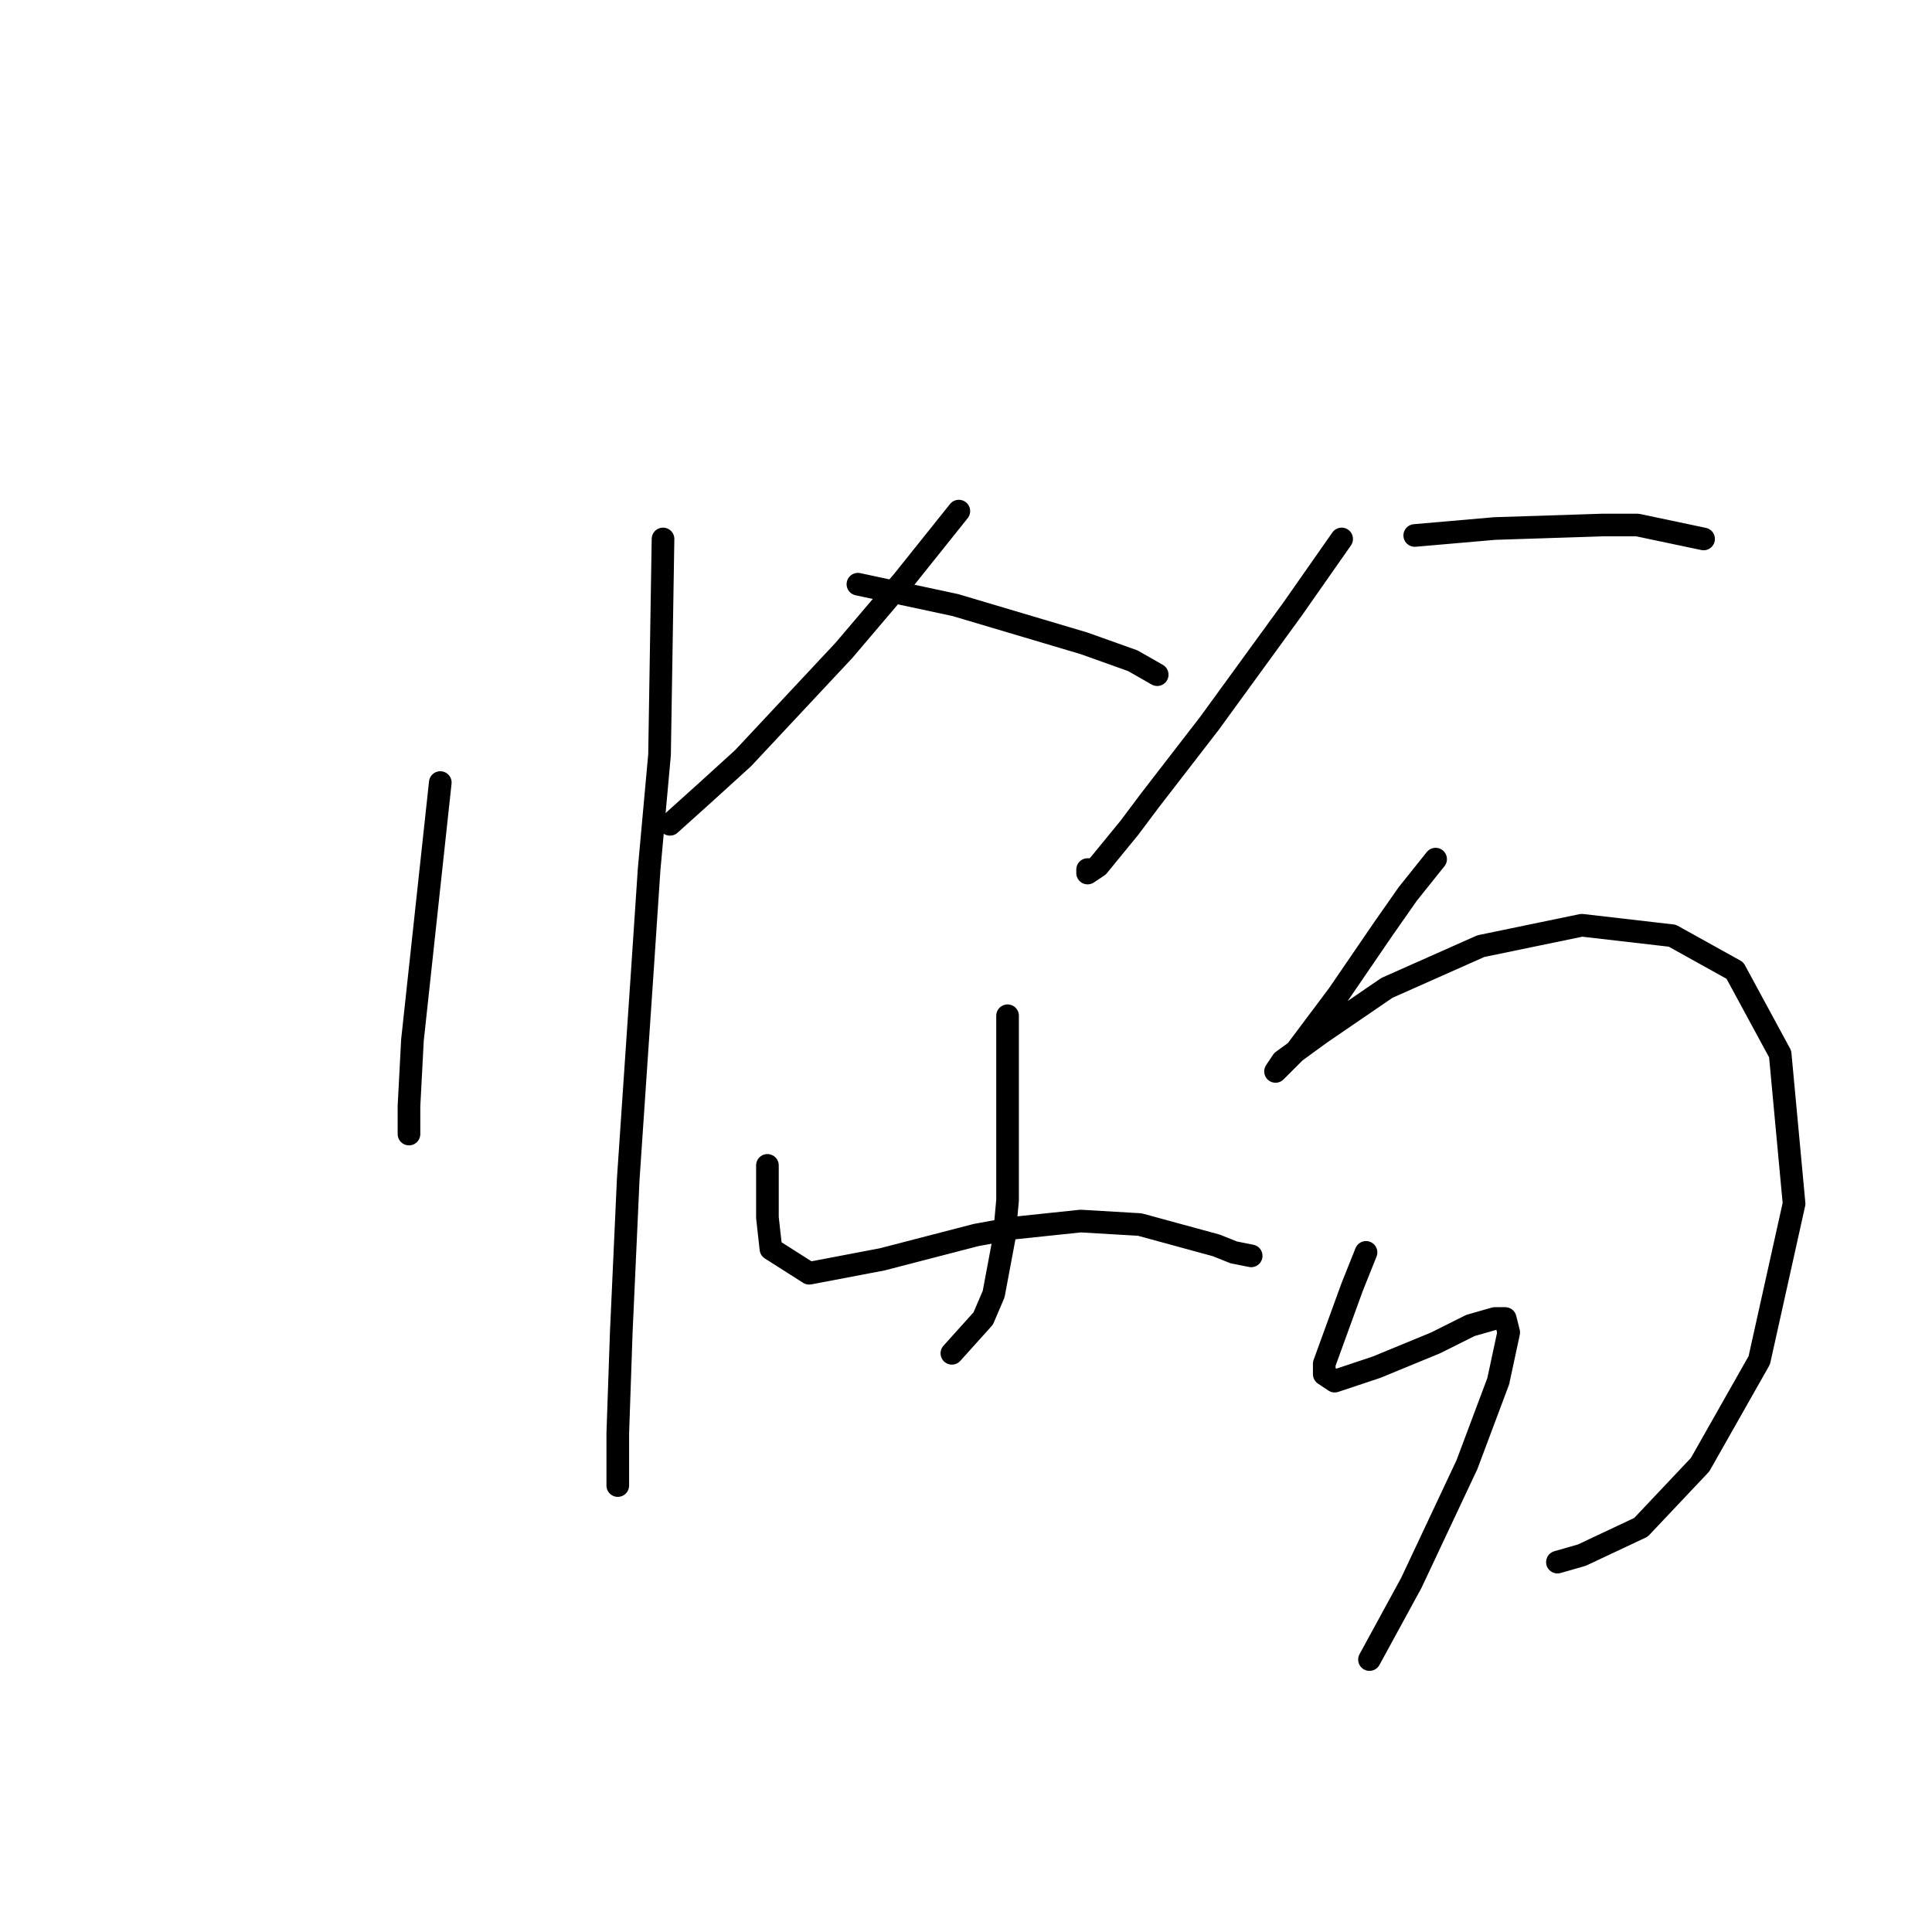 <?xml version="1.0" standalone="no"?>
    <svg width="256" height="256" xmlns="http://www.w3.org/2000/svg" version="1.1">
    <polyline stroke="black" stroke-width="3" stroke-linecap="round" fill="transparent" stroke-linejoin="round" points="58.341 103.694 54.652 137.818 54.191 146.579 54.191 149.346 54.191 150.269 54.191 150.269 " />
        <polyline stroke="black" stroke-width="3" stroke-linecap="round" fill="transparent" stroke-linejoin="round" points="87.854 71.414 87.393 100.004 86.01 115.222 85.087 129.056 83.243 156.263 82.321 176.553 81.859 189.926 81.859 196.843 81.859 196.843 " />
        <polyline stroke="black" stroke-width="3" stroke-linecap="round" fill="transparent" stroke-linejoin="round" points="127.051 67.725 119.673 76.948 111.833 86.17 98.46 100.466 93.388 105.077 88.777 109.227 88.777 109.227 " />
        <polyline stroke="black" stroke-width="3" stroke-linecap="round" fill="transparent" stroke-linejoin="round" points="113.678 77.409 126.59 80.176 143.652 85.248 150.108 87.554 153.336 89.398 153.336 89.398 " />
        <polyline stroke="black" stroke-width="3" stroke-linecap="round" fill="transparent" stroke-linejoin="round" points="133.507 134.59 133.507 141.046 133.507 147.502 133.507 159.03 133.046 164.103 131.662 171.481 130.279 174.709 126.129 179.32 126.129 179.32 " />
        <polyline stroke="black" stroke-width="3" stroke-linecap="round" fill="transparent" stroke-linejoin="round" points="101.688 154.419 101.688 158.108 101.688 161.336 102.15 165.486 107.222 168.714 116.906 166.869 129.357 163.642 134.429 162.719 143.191 161.797 151.03 162.258 161.175 165.025 163.481 165.947 165.787 166.408 165.787 166.408 " />
        <polyline stroke="black" stroke-width="3" stroke-linecap="round" fill="transparent" stroke-linejoin="round" points="177.776 71.414 171.32 80.637 160.253 95.854 152.414 105.999 149.647 109.688 145.497 114.761 144.113 115.683 144.113 115.222 144.113 115.222 " />
        <polyline stroke="black" stroke-width="3" stroke-linecap="round" fill="transparent" stroke-linejoin="round" points="187.46 70.953 198.066 70.031 212.362 69.569 216.973 69.569 225.734 71.414 225.734 71.414 " />
        <polyline stroke="black" stroke-width="3" stroke-linecap="round" fill="transparent" stroke-linejoin="round" points="190.227 113.839 186.538 118.45 183.31 123.061 177.315 131.823 171.781 139.201 169.476 141.507 169.015 141.968 169.937 140.585 175.009 136.896 183.771 130.901 196.222 125.367 209.595 122.6 221.584 123.984 229.885 128.595 235.88 139.662 237.724 159.491 233.113 180.242 225.273 194.077 217.434 202.377 209.595 206.066 206.367 206.989 206.367 206.989 " />
        <polyline stroke="black" stroke-width="3" stroke-linecap="round" fill="transparent" stroke-linejoin="round" points="181.004 165.947 179.16 170.559 175.47 180.704 175.47 182.087 176.854 183.009 182.388 181.165 190.227 177.937 194.838 175.631 198.066 174.709 199.45 174.709 199.911 176.553 198.527 183.009 194.377 194.077 186.999 209.755 181.465 219.9 181.465 219.9 " />
        </svg>